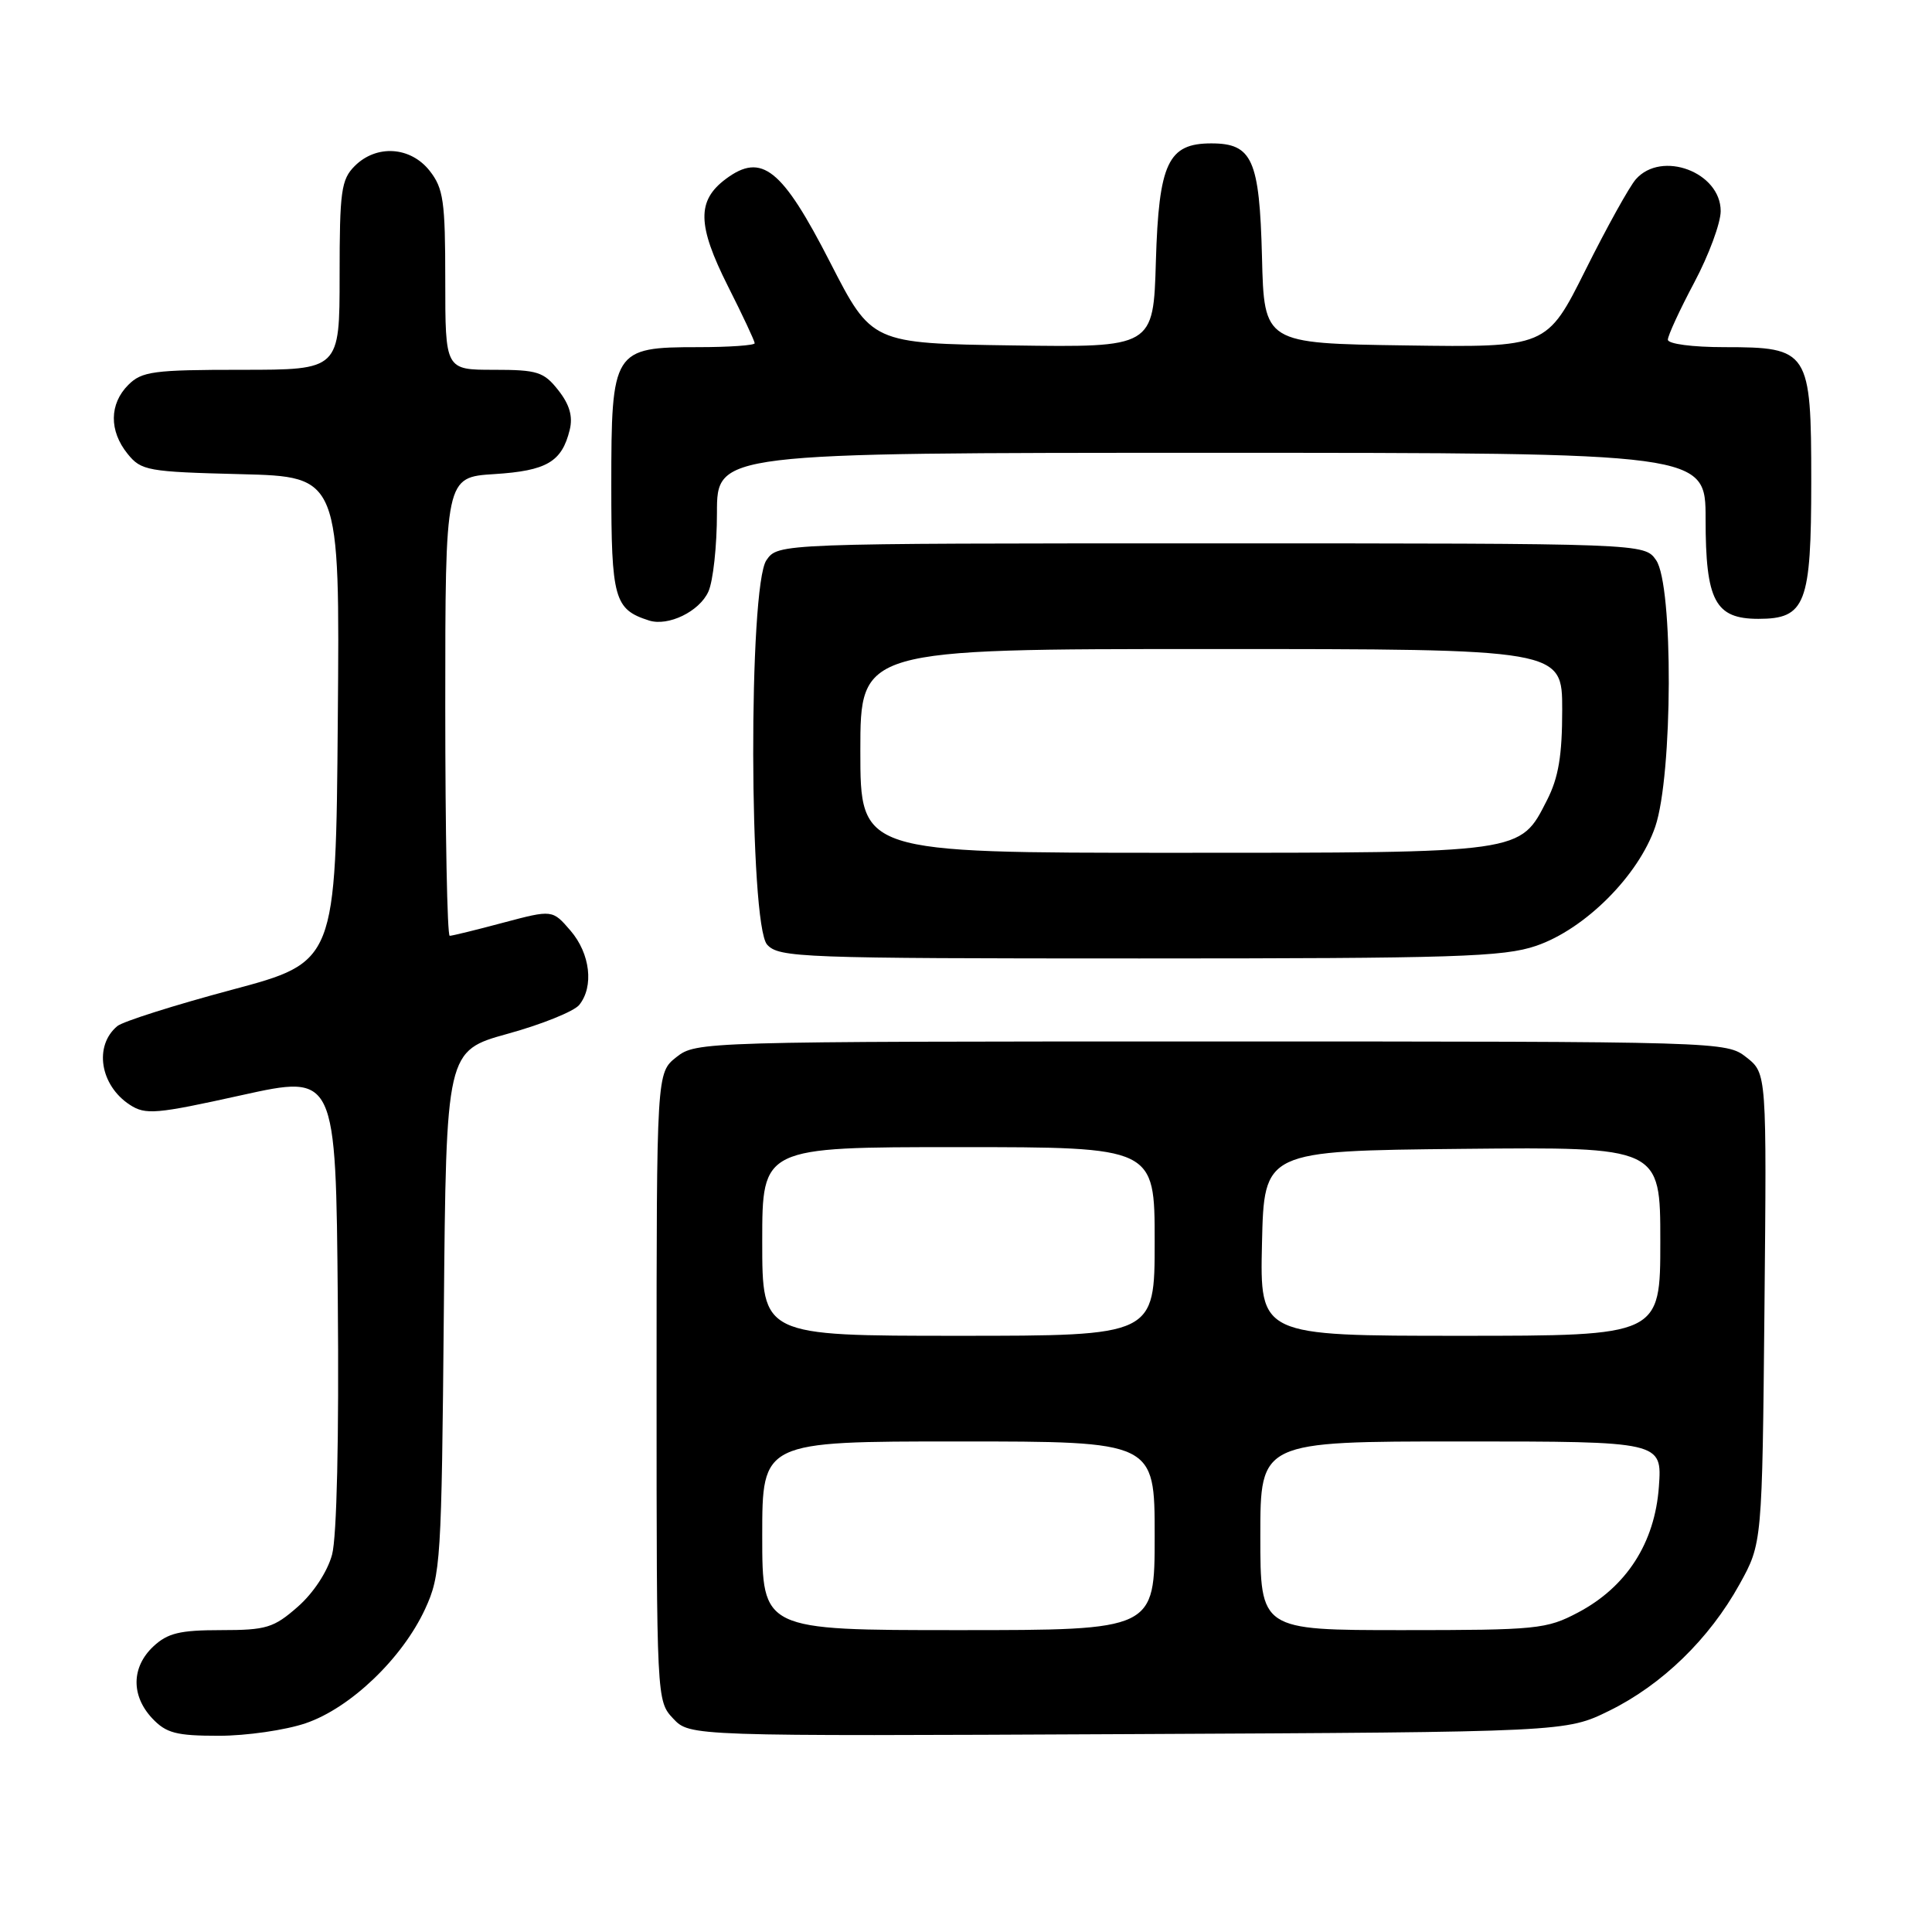 <?xml version="1.0" encoding="UTF-8" standalone="no"?>
<!DOCTYPE svg PUBLIC "-//W3C//DTD SVG 1.1//EN" "http://www.w3.org/Graphics/SVG/1.1/DTD/svg11.dtd" >
<svg xmlns="http://www.w3.org/2000/svg" xmlns:xlink="http://www.w3.org/1999/xlink" version="1.1" viewBox="0 0 256 256">
 <g >
 <path fill="currentColor"
d=" M 40.50 228.34 C 46.42 226.33 53.31 219.74 56.33 213.20 C 58.40 208.71 58.51 206.95 58.81 173.87 C 59.12 139.24 59.12 139.24 67.31 136.97 C 71.81 135.73 76.06 134.01 76.75 133.16 C 78.72 130.72 78.21 126.36 75.60 123.32 C 73.20 120.53 73.20 120.53 66.68 122.26 C 63.10 123.22 59.91 124.00 59.59 124.00 C 59.26 124.00 59.00 110.33 59.00 93.62 C 59.00 63.23 59.00 63.23 65.51 62.82 C 72.45 62.38 74.45 61.20 75.49 56.96 C 75.93 55.18 75.47 53.60 73.98 51.71 C 72.06 49.27 71.22 49.00 65.43 49.00 C 59.00 49.00 59.00 49.00 59.00 37.13 C 59.00 26.65 58.76 24.96 56.93 22.63 C 54.39 19.41 49.88 19.12 47.00 22.00 C 45.21 23.79 45.00 25.33 45.00 36.50 C 45.00 49.00 45.00 49.00 32.00 49.00 C 20.33 49.00 18.79 49.21 17.00 51.00 C 14.48 53.52 14.44 57.09 16.91 60.14 C 18.71 62.37 19.55 62.52 31.92 62.83 C 45.03 63.16 45.03 63.16 44.76 95.31 C 44.50 127.47 44.50 127.47 30.69 131.16 C 23.10 133.19 16.29 135.35 15.55 135.96 C 12.42 138.56 13.25 143.81 17.20 146.39 C 19.29 147.75 20.66 147.63 32.00 145.12 C 44.50 142.36 44.50 142.36 44.76 172.27 C 44.93 190.50 44.63 203.67 44.00 206.00 C 43.39 208.25 41.53 211.09 39.45 212.91 C 36.27 215.70 35.29 216.00 29.28 216.00 C 23.83 216.00 22.21 216.39 20.31 218.17 C 17.41 220.90 17.35 224.68 20.17 227.69 C 22.02 229.65 23.34 230.00 29.00 230.00 C 32.65 230.00 37.83 229.25 40.50 228.34 Z  M 213.24 226.68 C 220.22 223.25 226.49 217.17 230.50 209.92 C 233.50 204.50 233.50 204.50 233.80 173.36 C 234.10 142.23 234.10 142.23 231.42 140.11 C 228.74 138.01 228.44 138.00 160.50 138.00 C 92.99 138.00 92.24 138.02 89.63 140.07 C 87.00 142.15 87.00 142.15 87.00 183.76 C 87.00 225.27 87.01 225.38 89.20 227.72 C 91.41 230.06 91.41 230.06 149.45 229.78 C 207.50 229.50 207.50 229.50 213.24 226.68 Z  M 203.54 125.33 C 210.02 123.12 217.12 116.02 219.33 109.54 C 221.66 102.71 221.74 77.50 219.44 74.22 C 217.89 72.00 217.89 72.00 160.50 72.00 C 103.11 72.00 103.11 72.00 101.56 74.22 C 99.16 77.64 99.25 122.51 101.65 125.17 C 103.21 126.89 106.07 127.00 150.98 127.00 C 192.85 127.00 199.24 126.80 203.54 125.33 Z  M 93.86 78.40 C 94.49 77.03 95.00 72.33 95.00 67.95 C 95.00 60.00 95.00 60.00 160.50 60.00 C 226.00 60.00 226.00 60.00 226.00 68.78 C 226.00 79.61 227.26 82.00 233.00 82.00 C 239.25 82.00 240.00 80.05 240.00 63.78 C 240.00 46.46 239.70 46.00 228.50 46.00 C 224.24 46.00 221.00 45.57 221.00 45.01 C 221.00 44.47 222.57 41.06 224.50 37.43 C 226.43 33.80 228.00 29.55 228.00 27.97 C 228.00 22.82 220.18 19.88 216.76 23.75 C 215.91 24.71 212.91 30.12 210.09 35.77 C 204.96 46.04 204.96 46.04 186.23 45.77 C 167.50 45.50 167.50 45.50 167.22 34.04 C 166.89 21.13 165.94 19.00 160.50 19.00 C 154.77 19.00 153.55 21.60 153.16 34.62 C 152.83 46.04 152.83 46.04 134.16 45.77 C 115.50 45.50 115.50 45.50 110.00 34.77 C 103.63 22.33 100.94 20.17 96.19 23.70 C 92.32 26.58 92.38 29.81 96.44 37.89 C 98.40 41.77 100.00 45.19 100.00 45.48 C 100.00 45.76 96.62 46.00 92.50 46.00 C 81.24 46.00 81.00 46.39 81.00 64.35 C 81.00 79.36 81.39 80.75 86.00 82.22 C 88.54 83.03 92.67 81.03 93.86 78.40 Z  M 101.00 203.50 C 101.00 191.00 101.00 191.00 127.00 191.00 C 153.00 191.00 153.00 191.00 153.00 203.50 C 153.00 216.00 153.00 216.00 127.00 216.00 C 101.00 216.00 101.00 216.00 101.00 203.50 Z  M 167.00 203.50 C 167.00 191.00 167.00 191.00 193.62 191.00 C 220.24 191.00 220.24 191.00 219.81 197.01 C 219.27 204.45 215.52 210.28 209.09 213.67 C 204.93 215.87 203.64 216.00 185.84 216.00 C 167.00 216.00 167.00 216.00 167.00 203.50 Z  M 101.00 164.50 C 101.00 152.00 101.00 152.00 127.00 152.00 C 153.00 152.00 153.00 152.00 153.00 164.50 C 153.00 177.00 153.00 177.00 127.00 177.00 C 101.00 177.00 101.00 177.00 101.00 164.50 Z  M 167.22 164.75 C 167.50 152.50 167.50 152.50 193.75 152.23 C 220.00 151.97 220.00 151.97 220.00 164.48 C 220.00 177.00 220.00 177.00 193.47 177.00 C 166.94 177.00 166.94 177.00 167.22 164.75 Z  M 114.00 99.50 C 114.00 86.00 114.00 86.00 160.50 86.00 C 207.00 86.00 207.00 86.00 207.00 94.04 C 207.00 100.12 206.51 103.04 204.99 106.02 C 201.38 113.10 202.07 113.00 155.55 113.00 C 114.00 113.00 114.00 113.00 114.00 99.50 Z "/>
</g>
</svg>